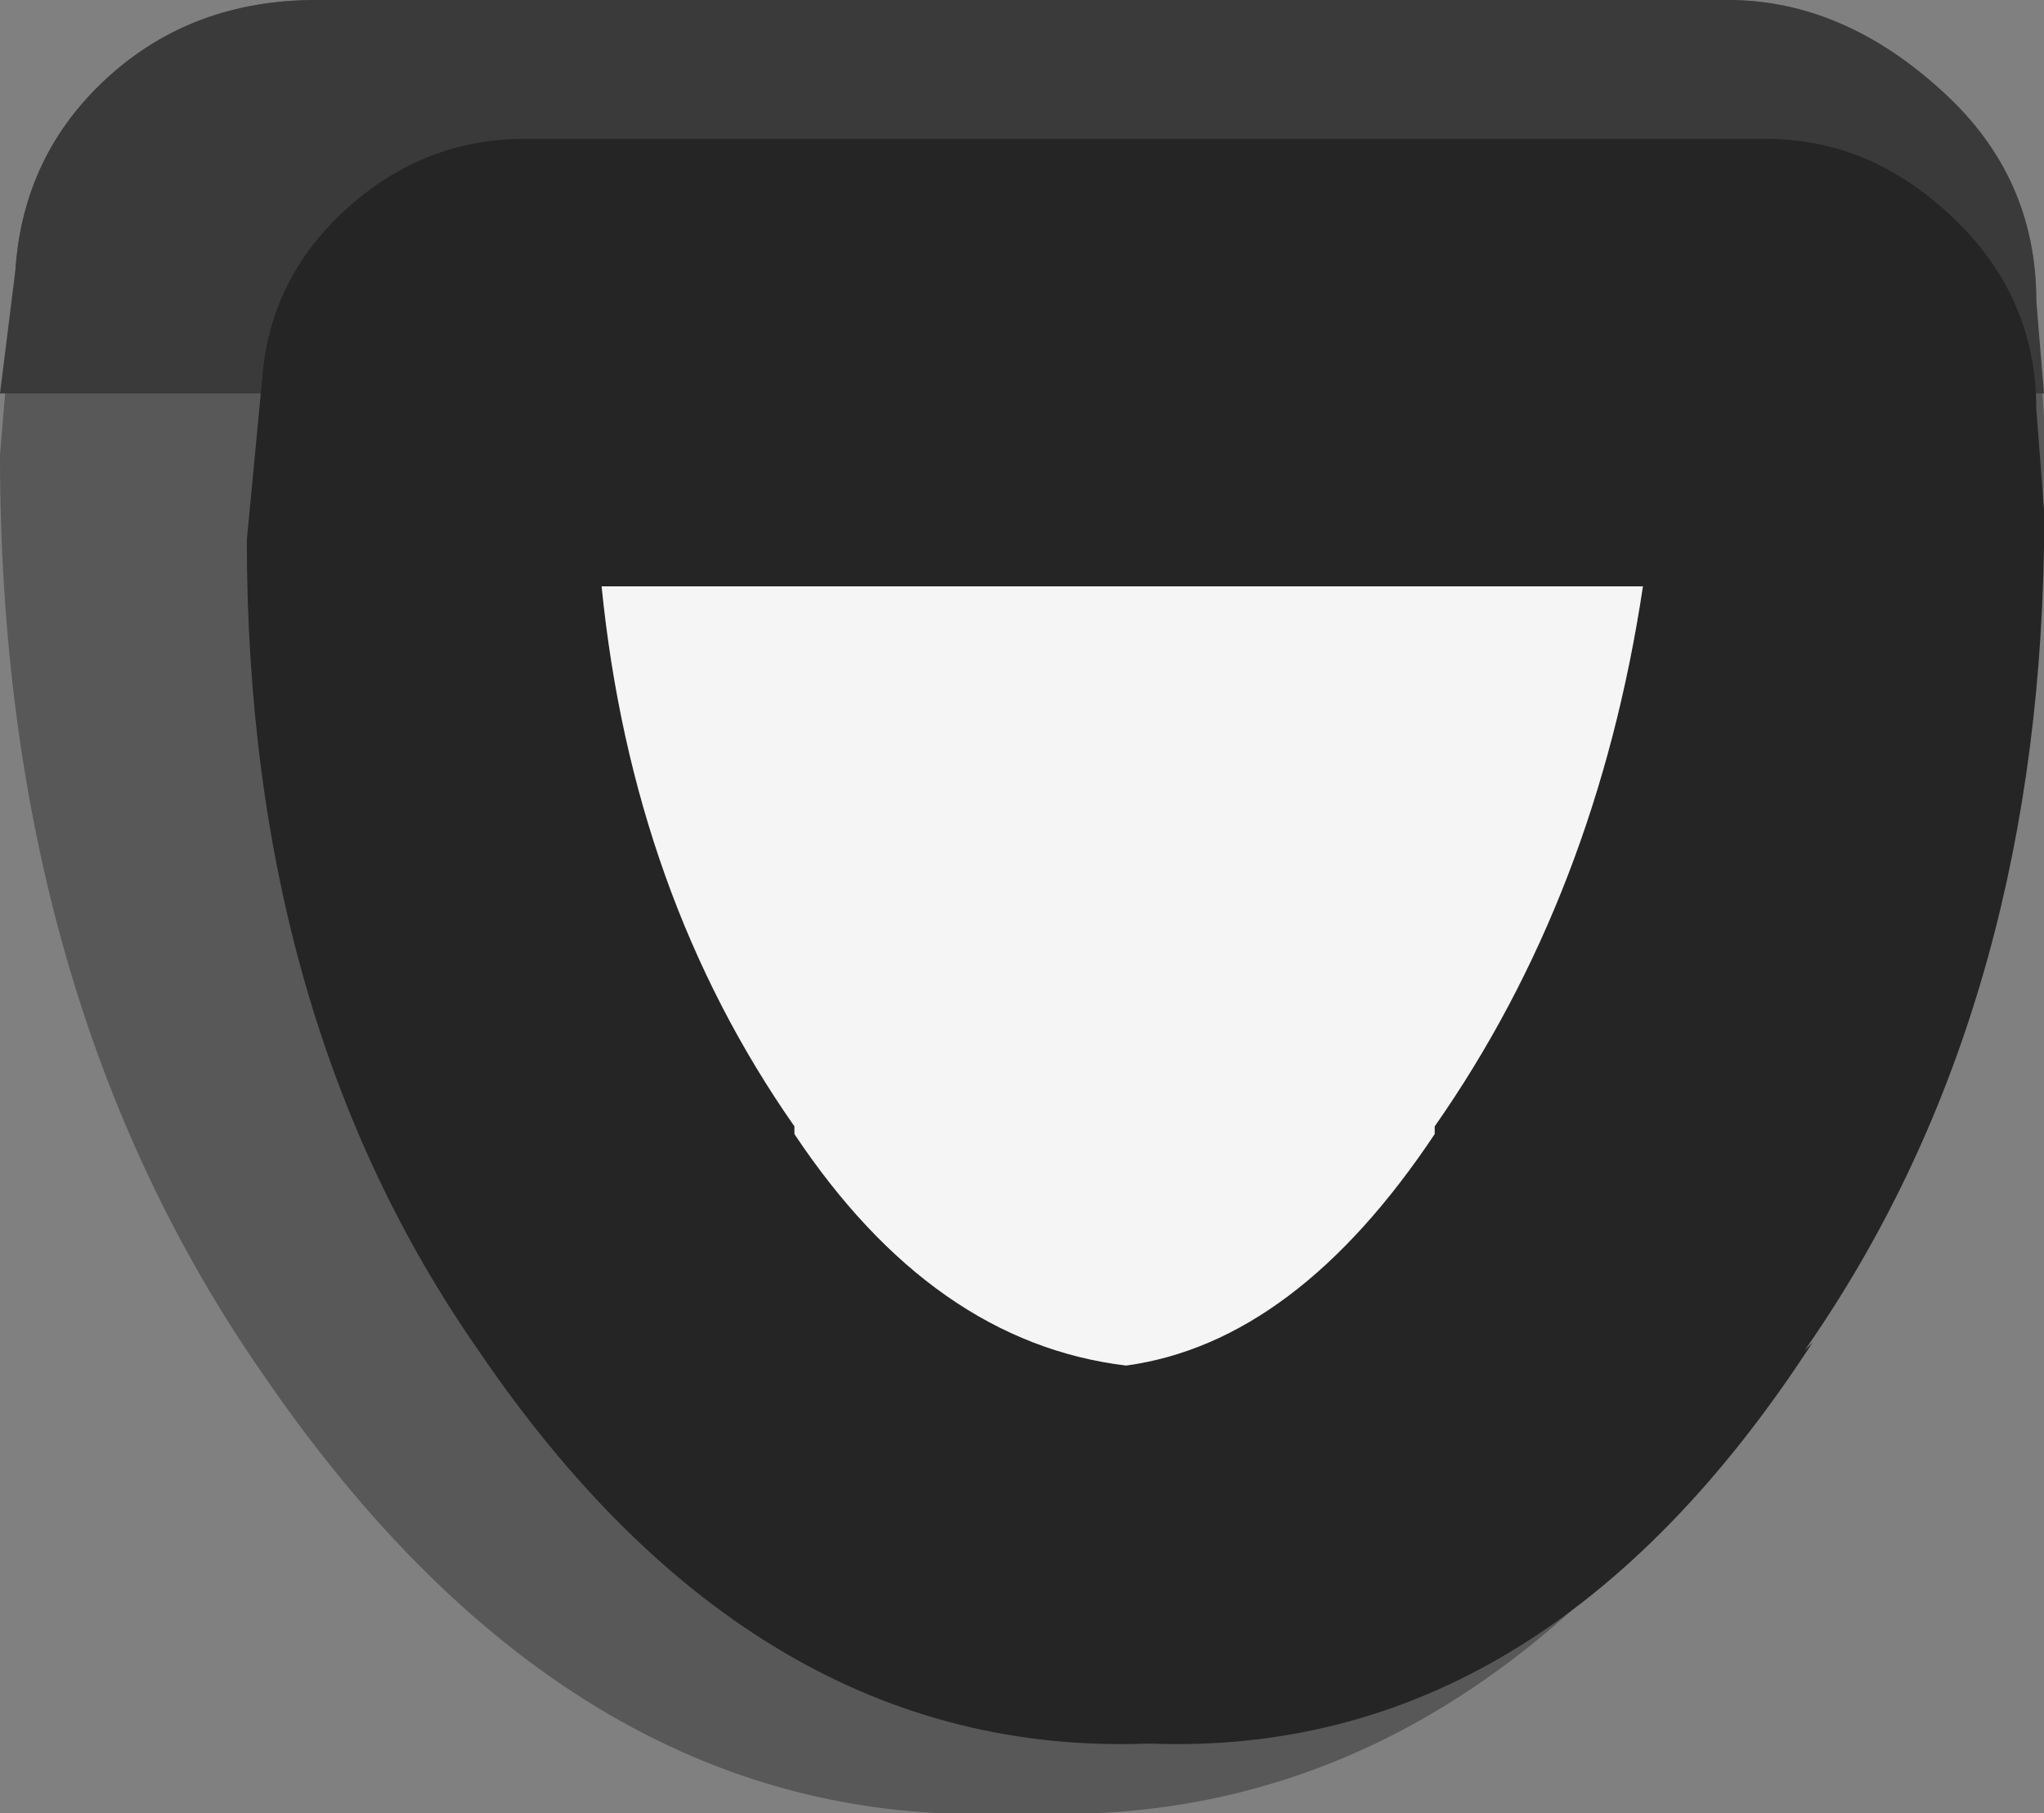 <?xml version="1.0" encoding="UTF-8" standalone="no"?>
<svg xmlns:ffdec="https://www.free-decompiler.com/flash" xmlns:xlink="http://www.w3.org/1999/xlink" ffdec:objectType="shape" height="11.75px" width="13.25px" xmlns="http://www.w3.org/2000/svg">
  <rect width="100%" height="100%" fill="#808080" stroke="none"/>
  <g transform="matrix(1.0, 0.0, 0.0, 1.0, 13.8, 2.55)">
    <path d="M-13.7 -0.8 Q-13.65 -1.55 -13.1 -2.05 -12.55 -2.55 -11.75 -2.55 L-2.6 -2.55 Q-1.85 -2.55 -1.2 -1.95 -0.6 -1.4 -0.6 -0.6 L-0.55 0.15 -0.55 0.45 Q-0.6 3.9 -2.35 6.35 L-2.25 6.25 Q-4.25 9.35 -7.2 9.2 -10.05 9.35 -12.1 6.35 -13.8 3.9 -13.8 0.4 L-13.7 -0.8" fill="#585858" fill-rule="evenodd" stroke="none"/>
    <path d="M-13.7 -0.8 Q-13.65 -1.55 -13.1 -2.05 -12.55 -2.55 -11.75 -2.55 L-2.6 -2.55 Q-1.85 -2.55 -1.2 -1.95 -0.6 -1.4 -0.6 -0.6 L-0.55 0.0 -13.8 0.0 -13.7 -0.8" fill="#3a3a3a" fill-rule="evenodd" stroke="none"/>
    <path d="M-2.35 -1.65 Q-1.65 -1.65 -1.1 -1.1 -0.6 -0.6 -0.6 0.1 L-0.55 0.75 -0.55 1.0 Q-0.6 4.05 -2.1 6.2 L-2.05 6.15 Q-3.8 8.85 -6.35 8.75 -8.9 8.85 -10.7 6.2 -12.2 4.05 -12.2 0.95 L-12.1 -0.1 Q-12.05 -0.75 -11.55 -1.2 -11.05 -1.65 -10.4 -1.65 L-2.35 -1.65 M-4.5 4.8 L-4.5 4.75 Q-3.45 3.25 -3.15 1.25 L-9.9 1.25 Q-9.7 3.25 -8.65 4.75 L-8.65 4.8 Q-7.75 6.15 -6.5 6.3 -5.4 6.15 -4.5 4.8" fill="#252525" fill-rule="evenodd" stroke="none"/>
    <path d="M-4.5 4.8 Q-5.4 6.15 -6.5 6.3 -7.75 6.15 -8.65 4.8 L-8.65 4.75 Q-9.7 3.25 -9.9 1.25 L-3.15 1.25 Q-3.45 3.25 -4.5 4.75 L-4.5 4.8" fill="#f5f5f5" fill-rule="evenodd" stroke="none"/>
  </g>
</svg>
